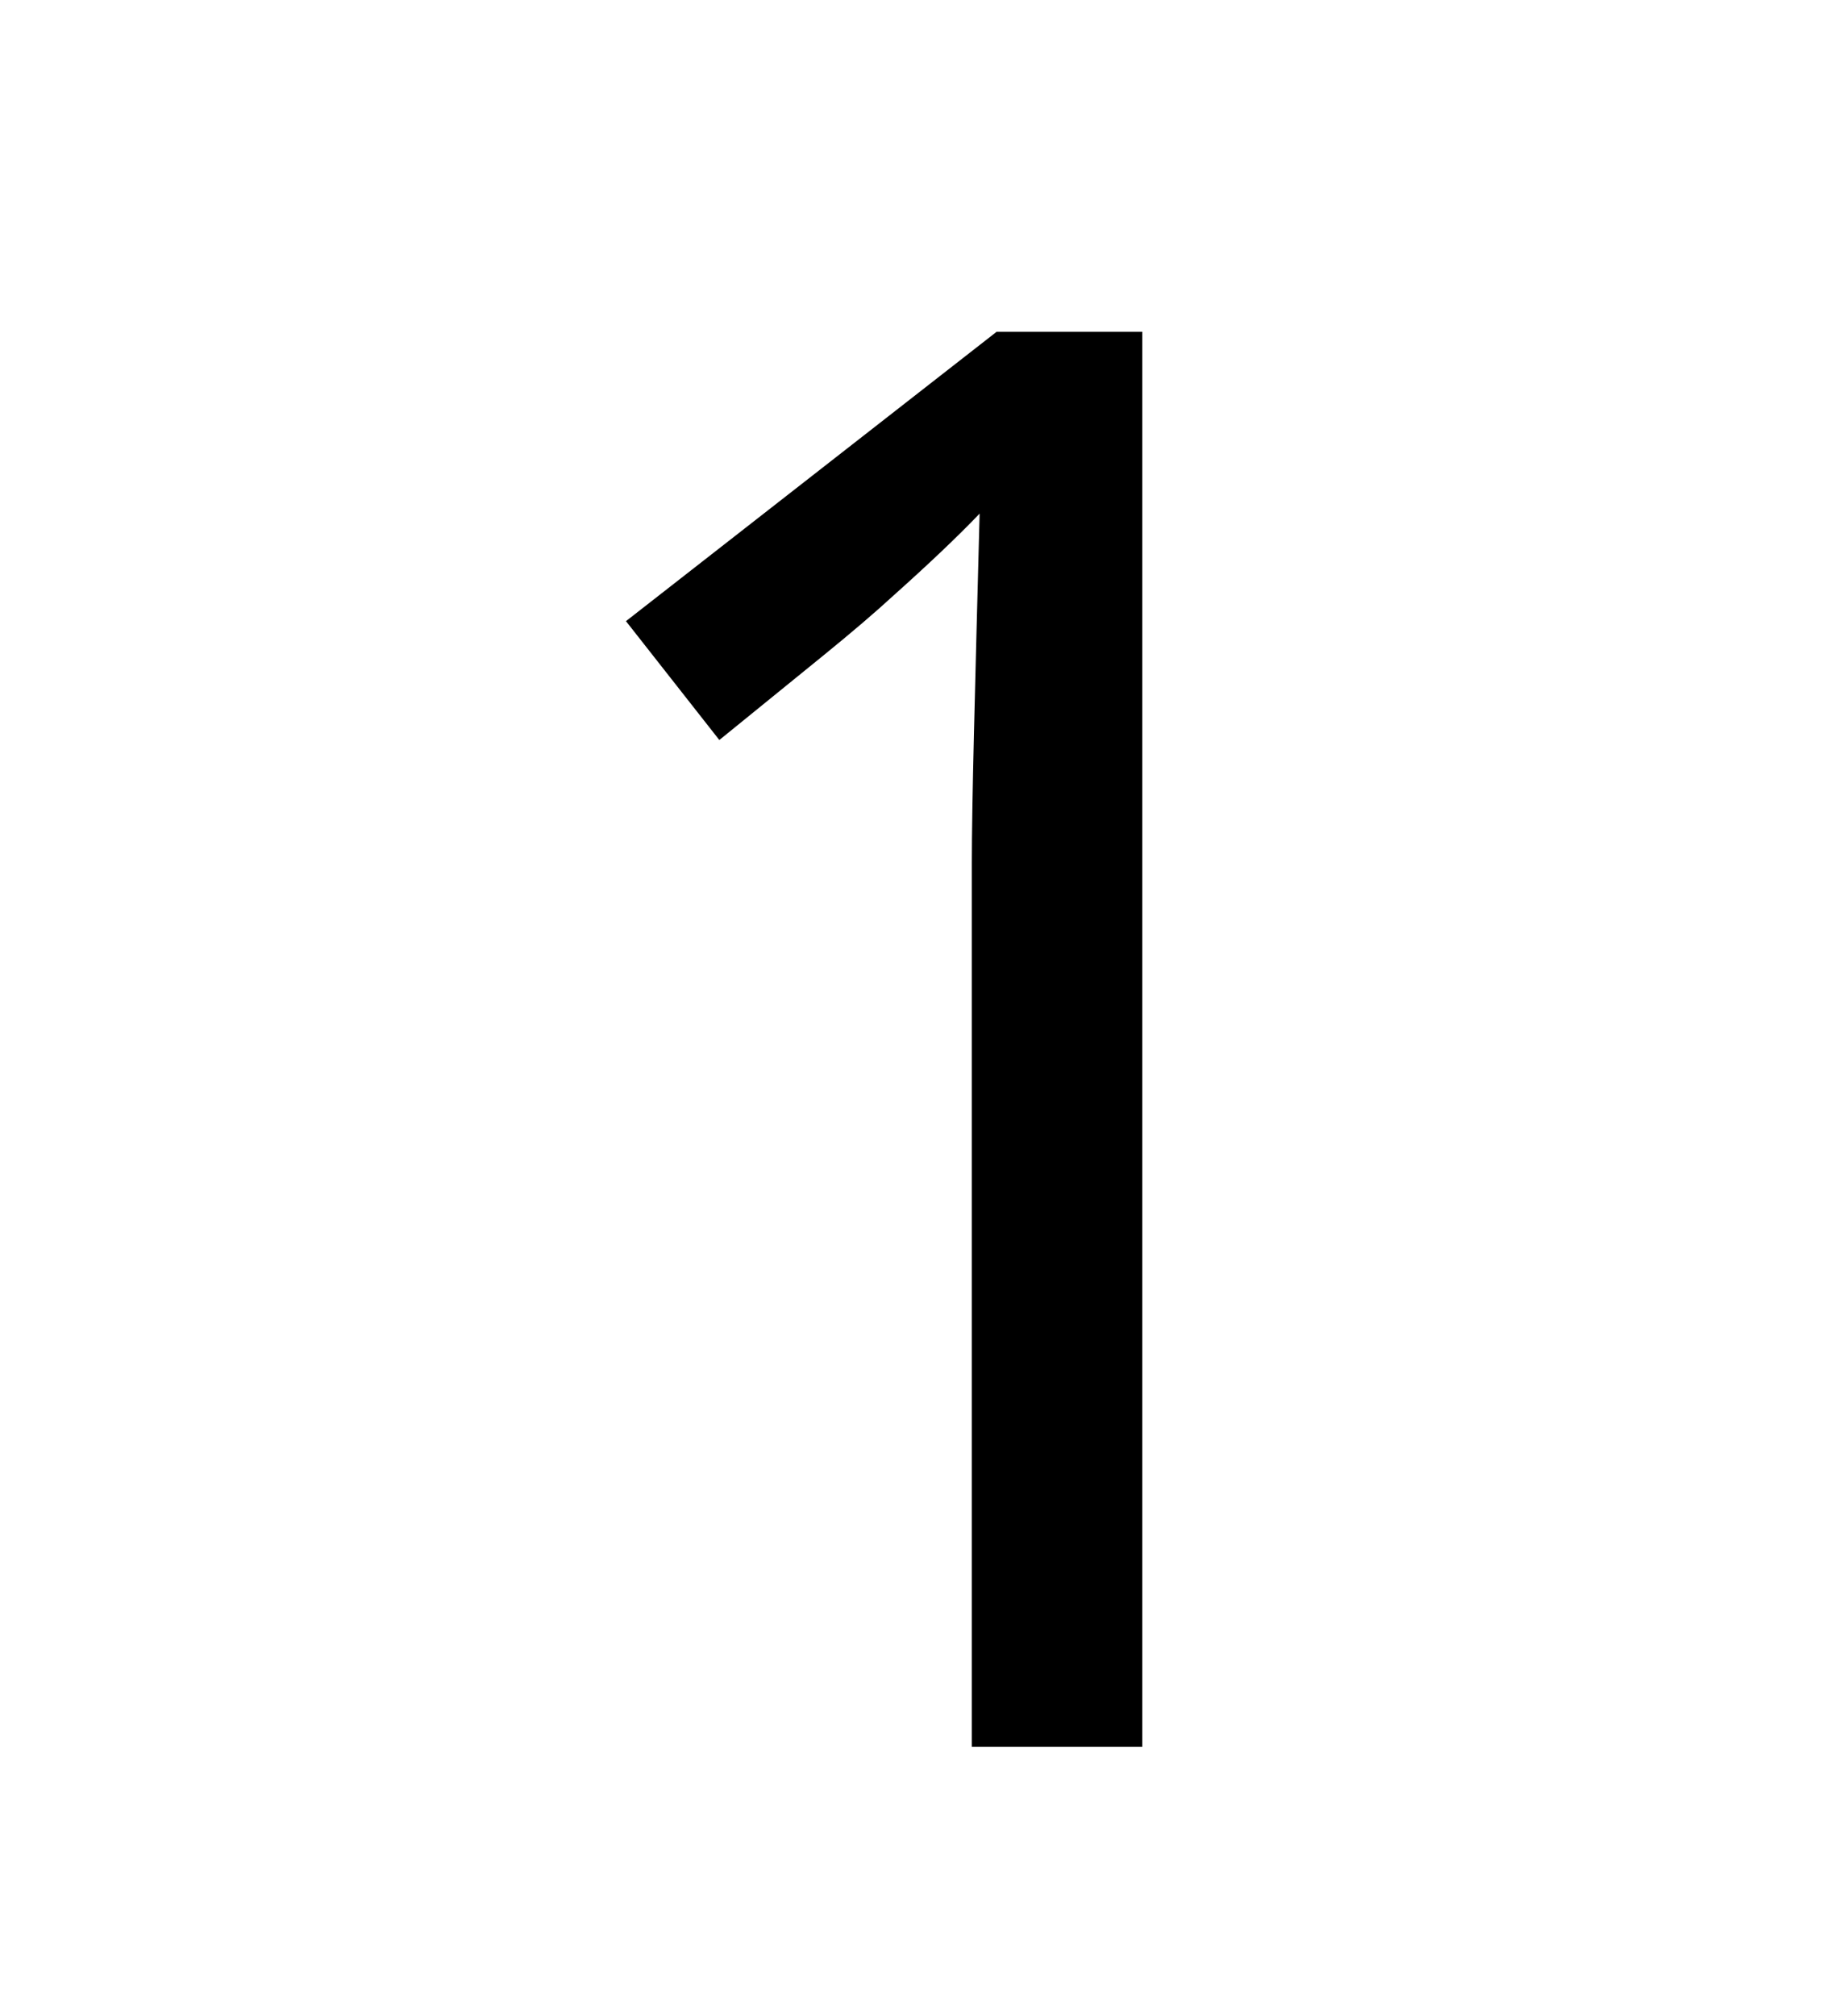 <svg xmlns="http://www.w3.org/2000/svg"
    viewBox="0 0 2600 2850">
  <!--
Digitized data copyright © 2011, Google Corporation.
Android is a trademark of Google and may be registered in certain jurisdictions.
Licensed under the Apache License, Version 2.0
http://www.apache.org/licenses/LICENSE-2.0
  -->
<path d="M1409 469L1615 469 1615 2469 1374 2469 1374 1220Q1374 1159 1377 1036 1380 913 1385 726L1385 726Q1361 751 1331 779.5 1301 808 1263 842L1263 842Q1225 877 1163.5 927 1102 977 1017 1046L1017 1046 885 878 1409 469Z"/>
</svg>